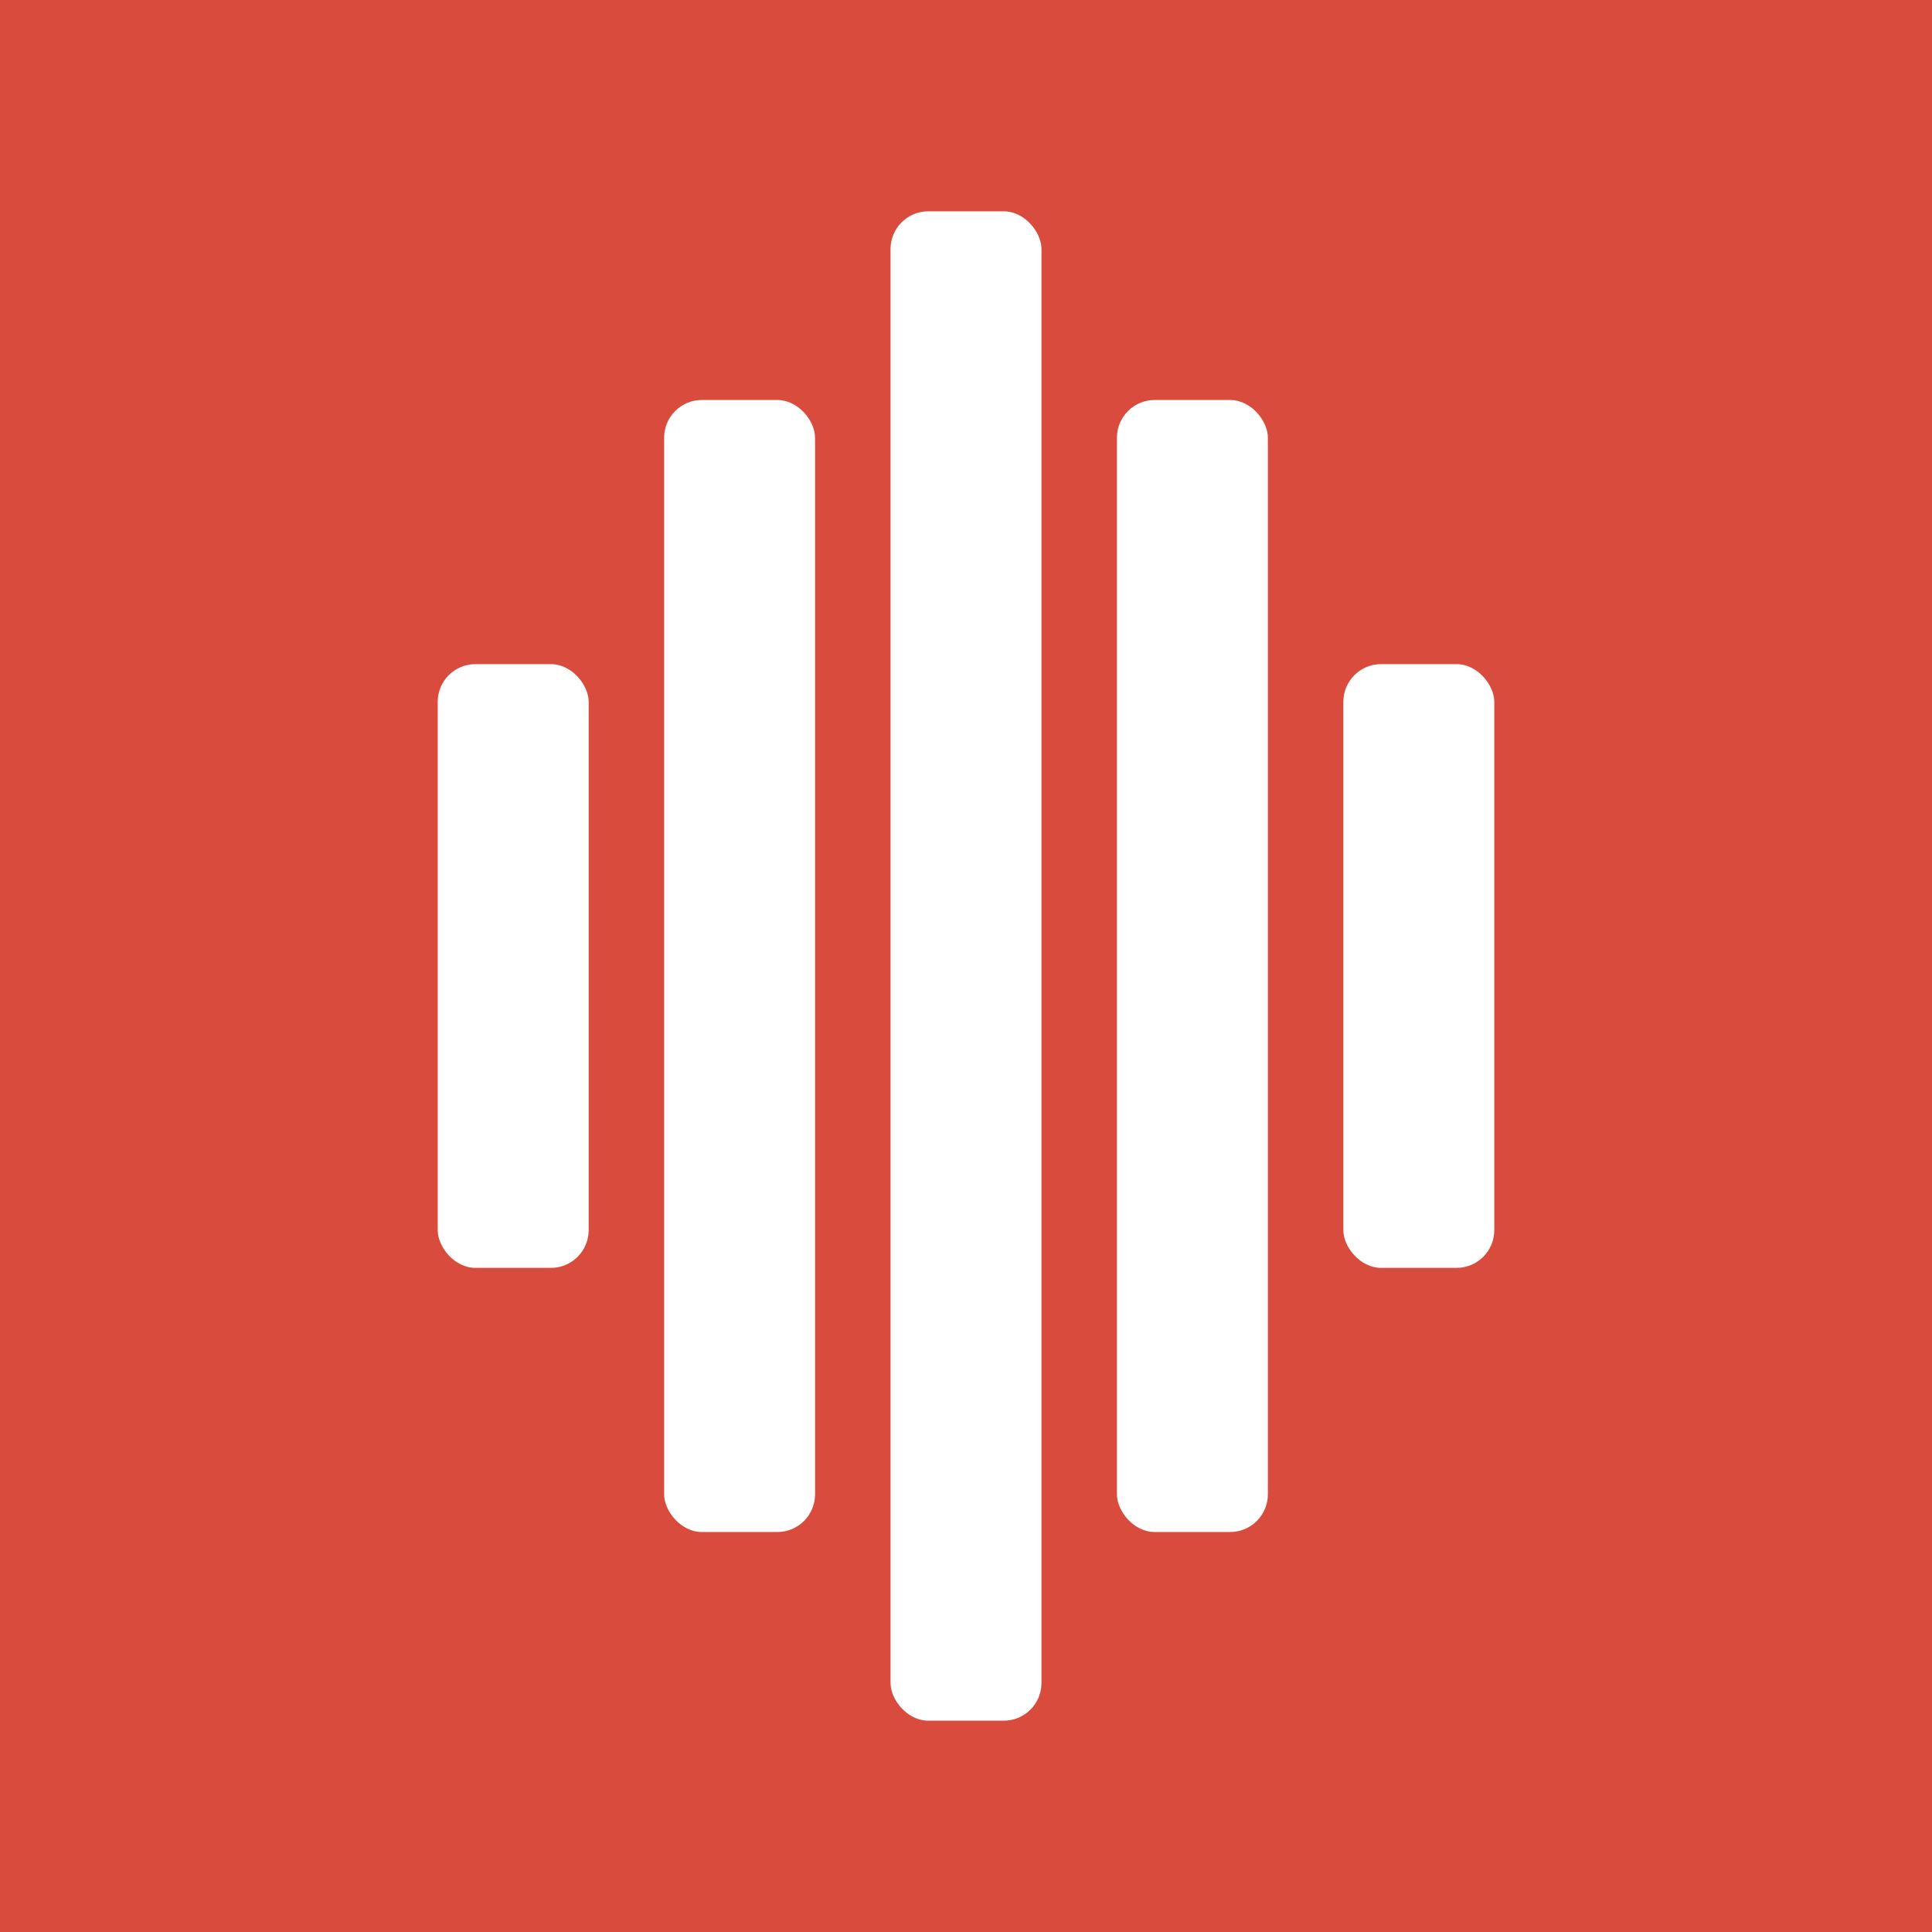 <?xml version="1.0" encoding="utf-8" ?>
<svg baseProfile="full" height="512" version="1.1" width="512" xmlns="http://www.w3.org/2000/svg" xmlns:ev="http://www.w3.org/2001/xml-events" xmlns:xlink="http://www.w3.org/1999/xlink"><defs /><rect fill="#D94C3D" height="512" width="512" x="0" y="0" /><rect fill="#FFFFFF" height="160" rx="10" ry="10" width="40" x="116" y="176" /><rect fill="#FFFFFF" height="300" rx="10" ry="10" width="40" x="176" y="106" /><rect fill="#FFFFFF" height="400" rx="10" ry="10" width="40" x="236" y="56" /><rect fill="#FFFFFF" height="300" rx="10" ry="10" width="40" x="296" y="106" /><rect fill="#FFFFFF" height="160" rx="10" ry="10" width="40" x="356" y="176" /></svg>